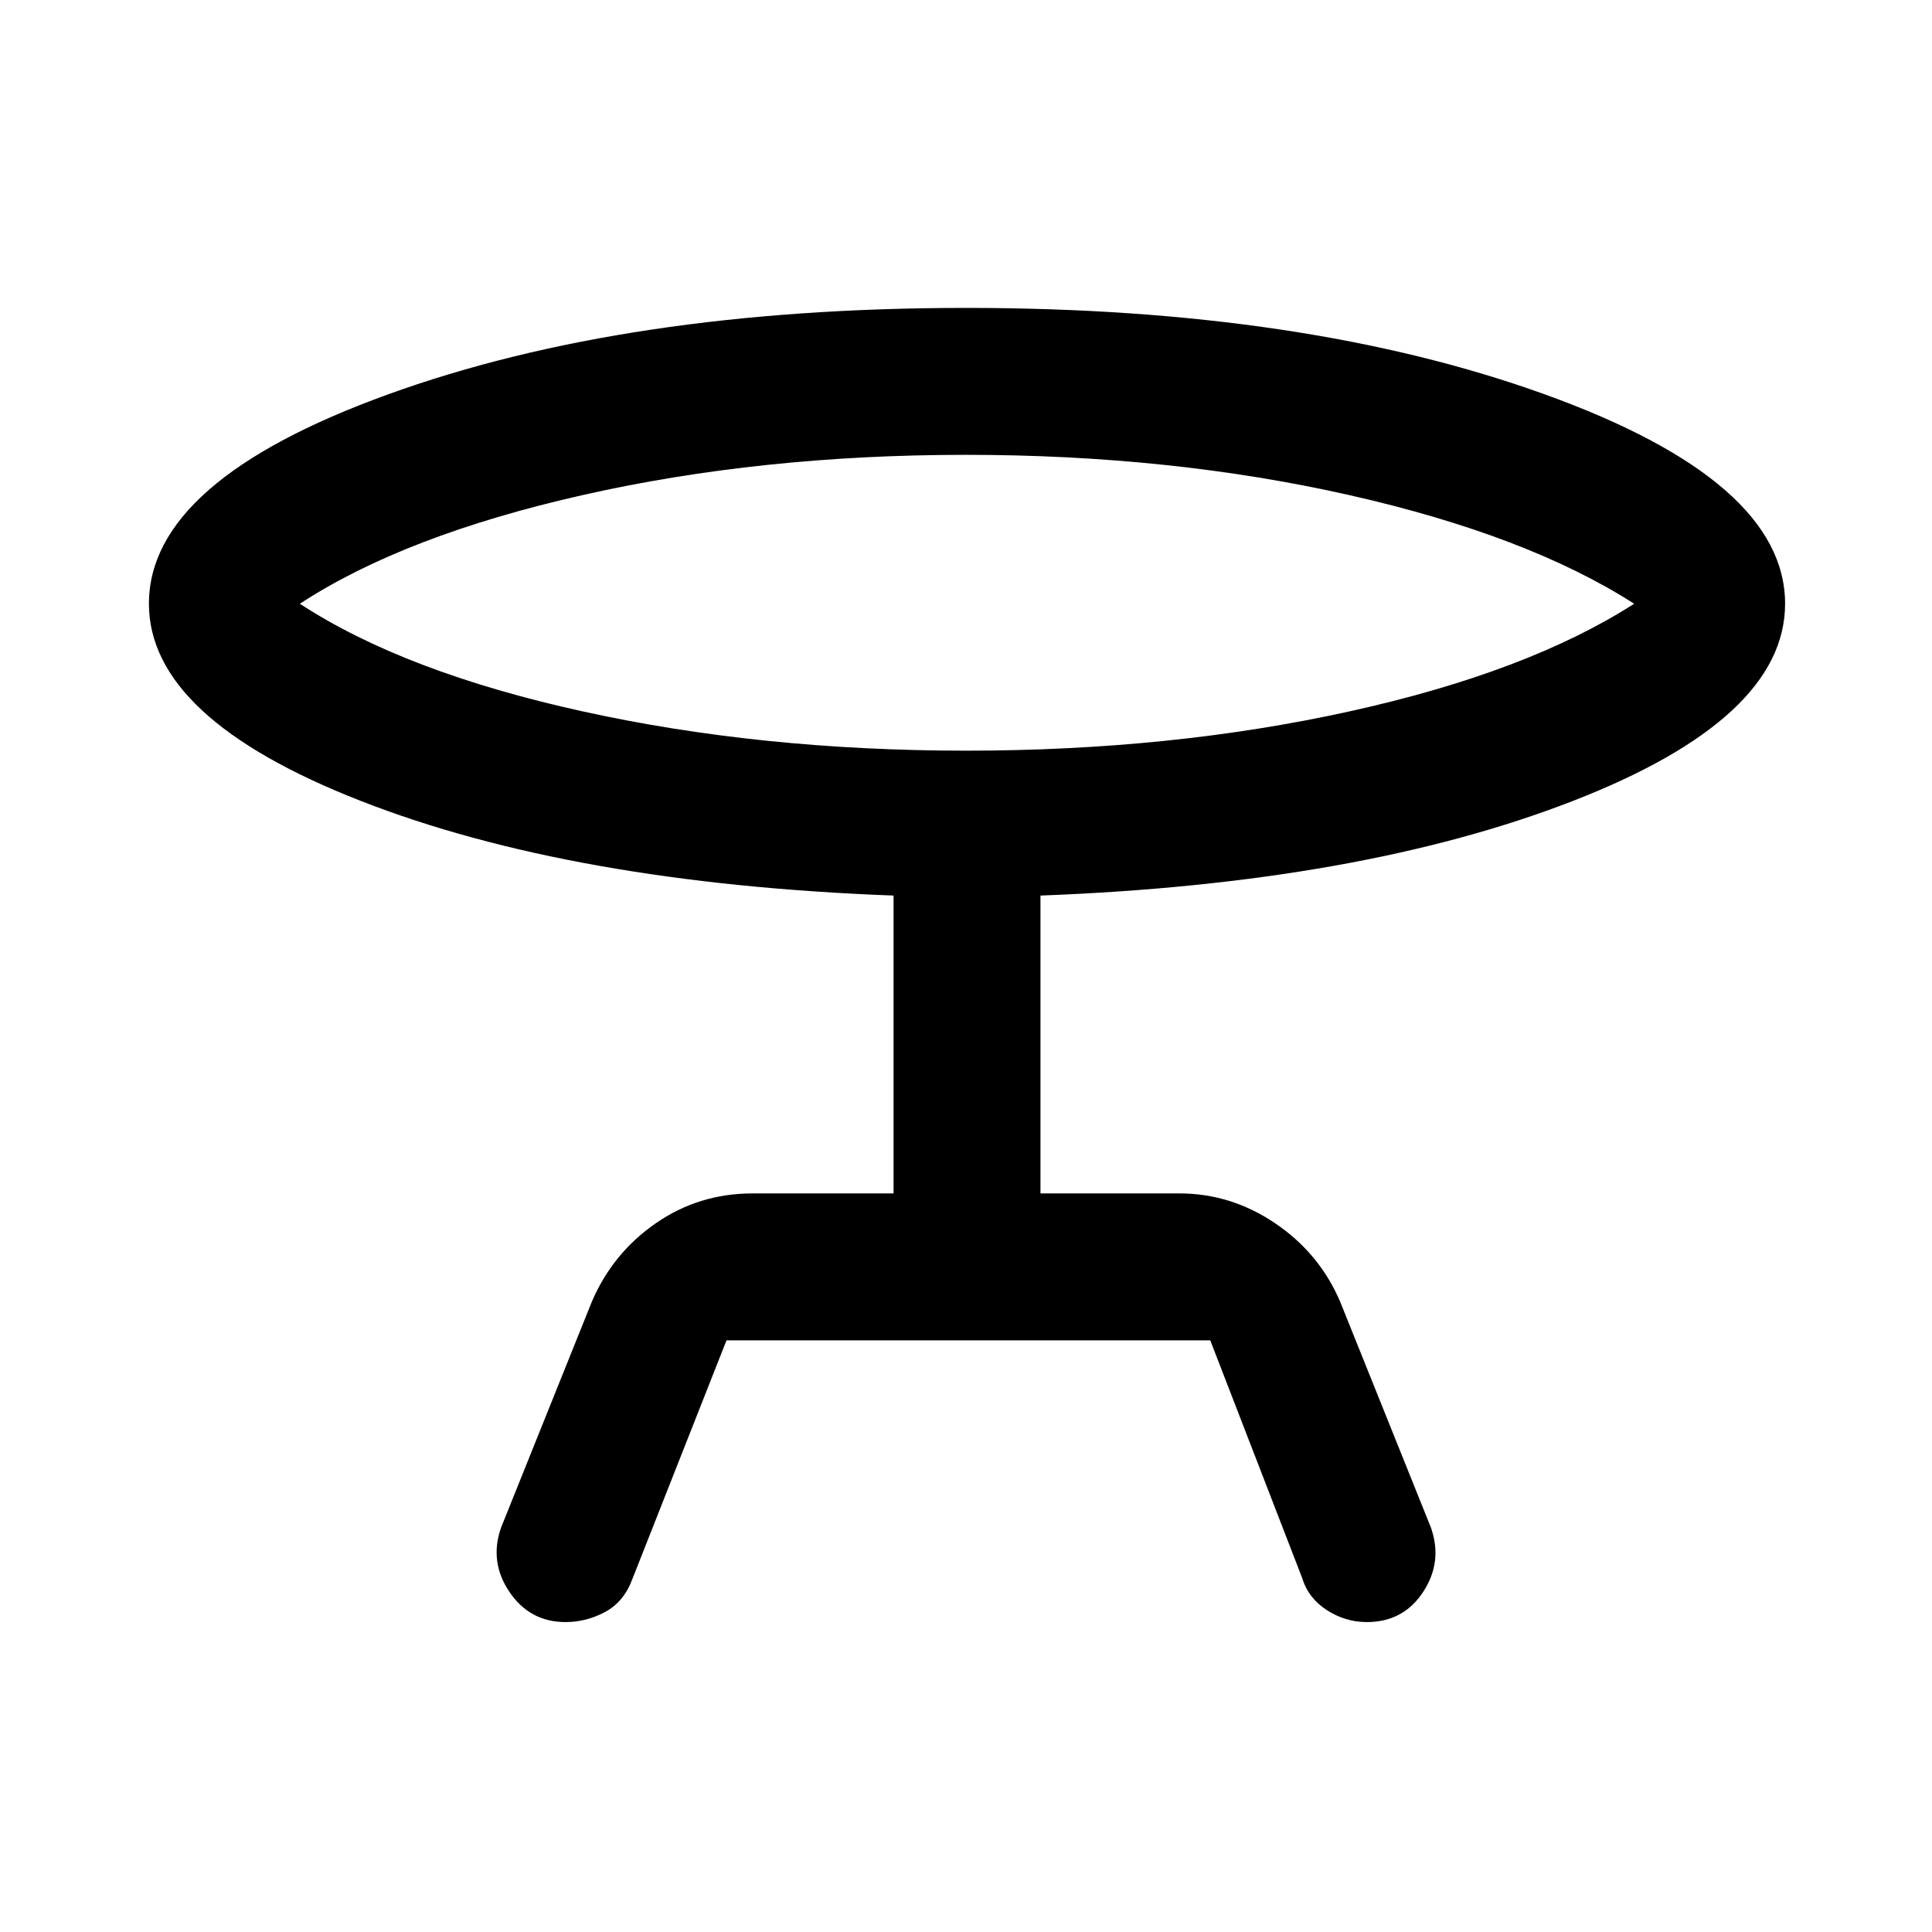<svg xmlns="http://www.w3.org/2000/svg" height="48" viewBox="0 -960 960 960" width="48"><path d="m249-201 45-112q10.27-24.16 31.73-39.08Q347.18-367 374-367h70v-148q-160-6-265-47.13-105-41.12-105-97.89Q74-721 192.71-764q118.72-43 287.35-43 168.64 0 287.79 43.05Q887-720.9 887-660q0 57.03-105.5 98.01Q676-521 517-515v148h69q25.75 0 47.74 14.92Q655.73-337.16 666-313l45 112q6 17-3.83 32t-28 15q-10.72 0-19.95-6-9.22-6-12.22-16l-45.63-118H361l-46.77 118.59Q310-164 300.64-159T281-154q-17.74 0-27.87-15Q243-184 249-201Zm231.1-386q101.9 0 190.4-19.5T812-660q-53-34-141.6-54-88.59-20-190.5-20-101.9 0-190.4 20T149-660q52 34 140.6 53.5Q378.19-587 480.1-587Zm-.1-73Z"/></svg>